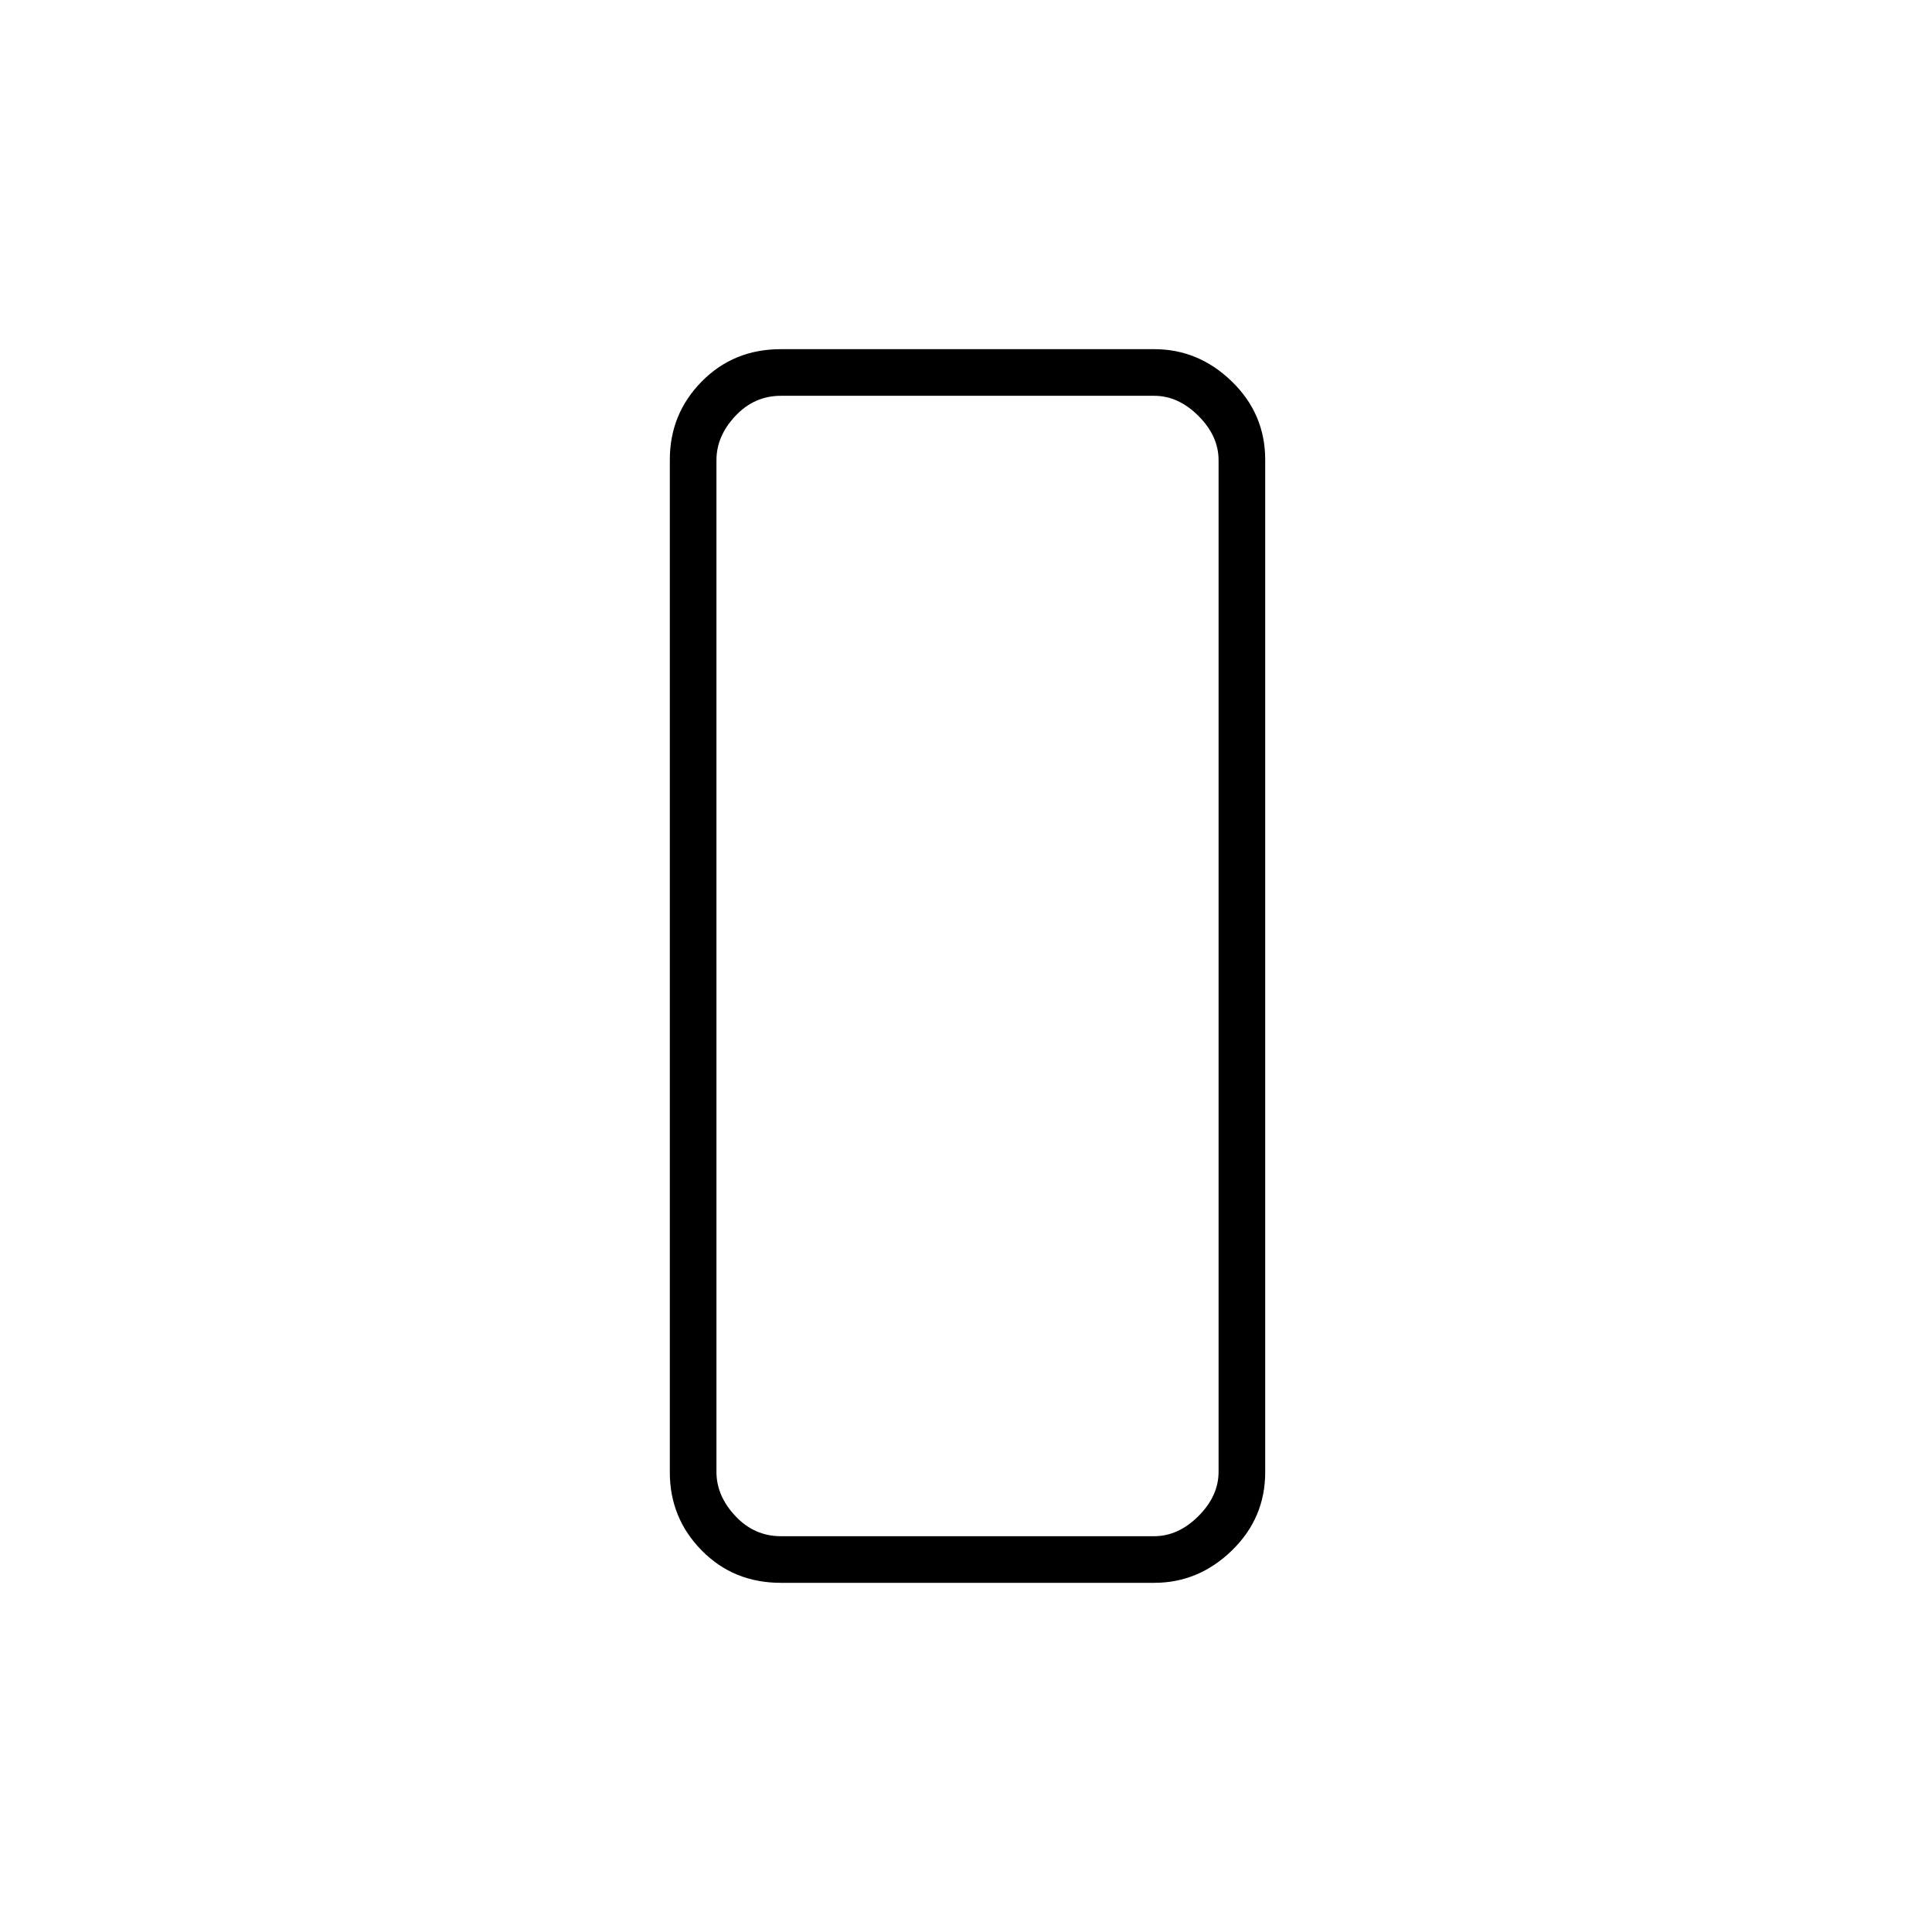 <svg xmlns="http://www.w3.org/2000/svg" height="40" viewBox="0 -960 960 960" width="40"><path d="M388-173.5q-23.51 0-39.34-16.1-15.83-16.09-15.83-38.83v-503.14q0-22.74 15.83-38.83 15.83-16.1 39.34-16.1h185.5q22.1 0 38.64 16.1 16.53 16.09 16.53 38.83v503.14q0 22.74-16.53 38.83-16.54 16.1-38.64 16.1H388Zm-32-557.83v502.66q0 12 9.42 22 9.41 10 22.58 10h185.5q12 0 22-10t10-22v-502.66q0-12-10-22t-22-10H388q-13.17 0-22.58 10-9.42 10-9.42 22Zm0 0v-32V-196.67-731.33Z"/></svg>